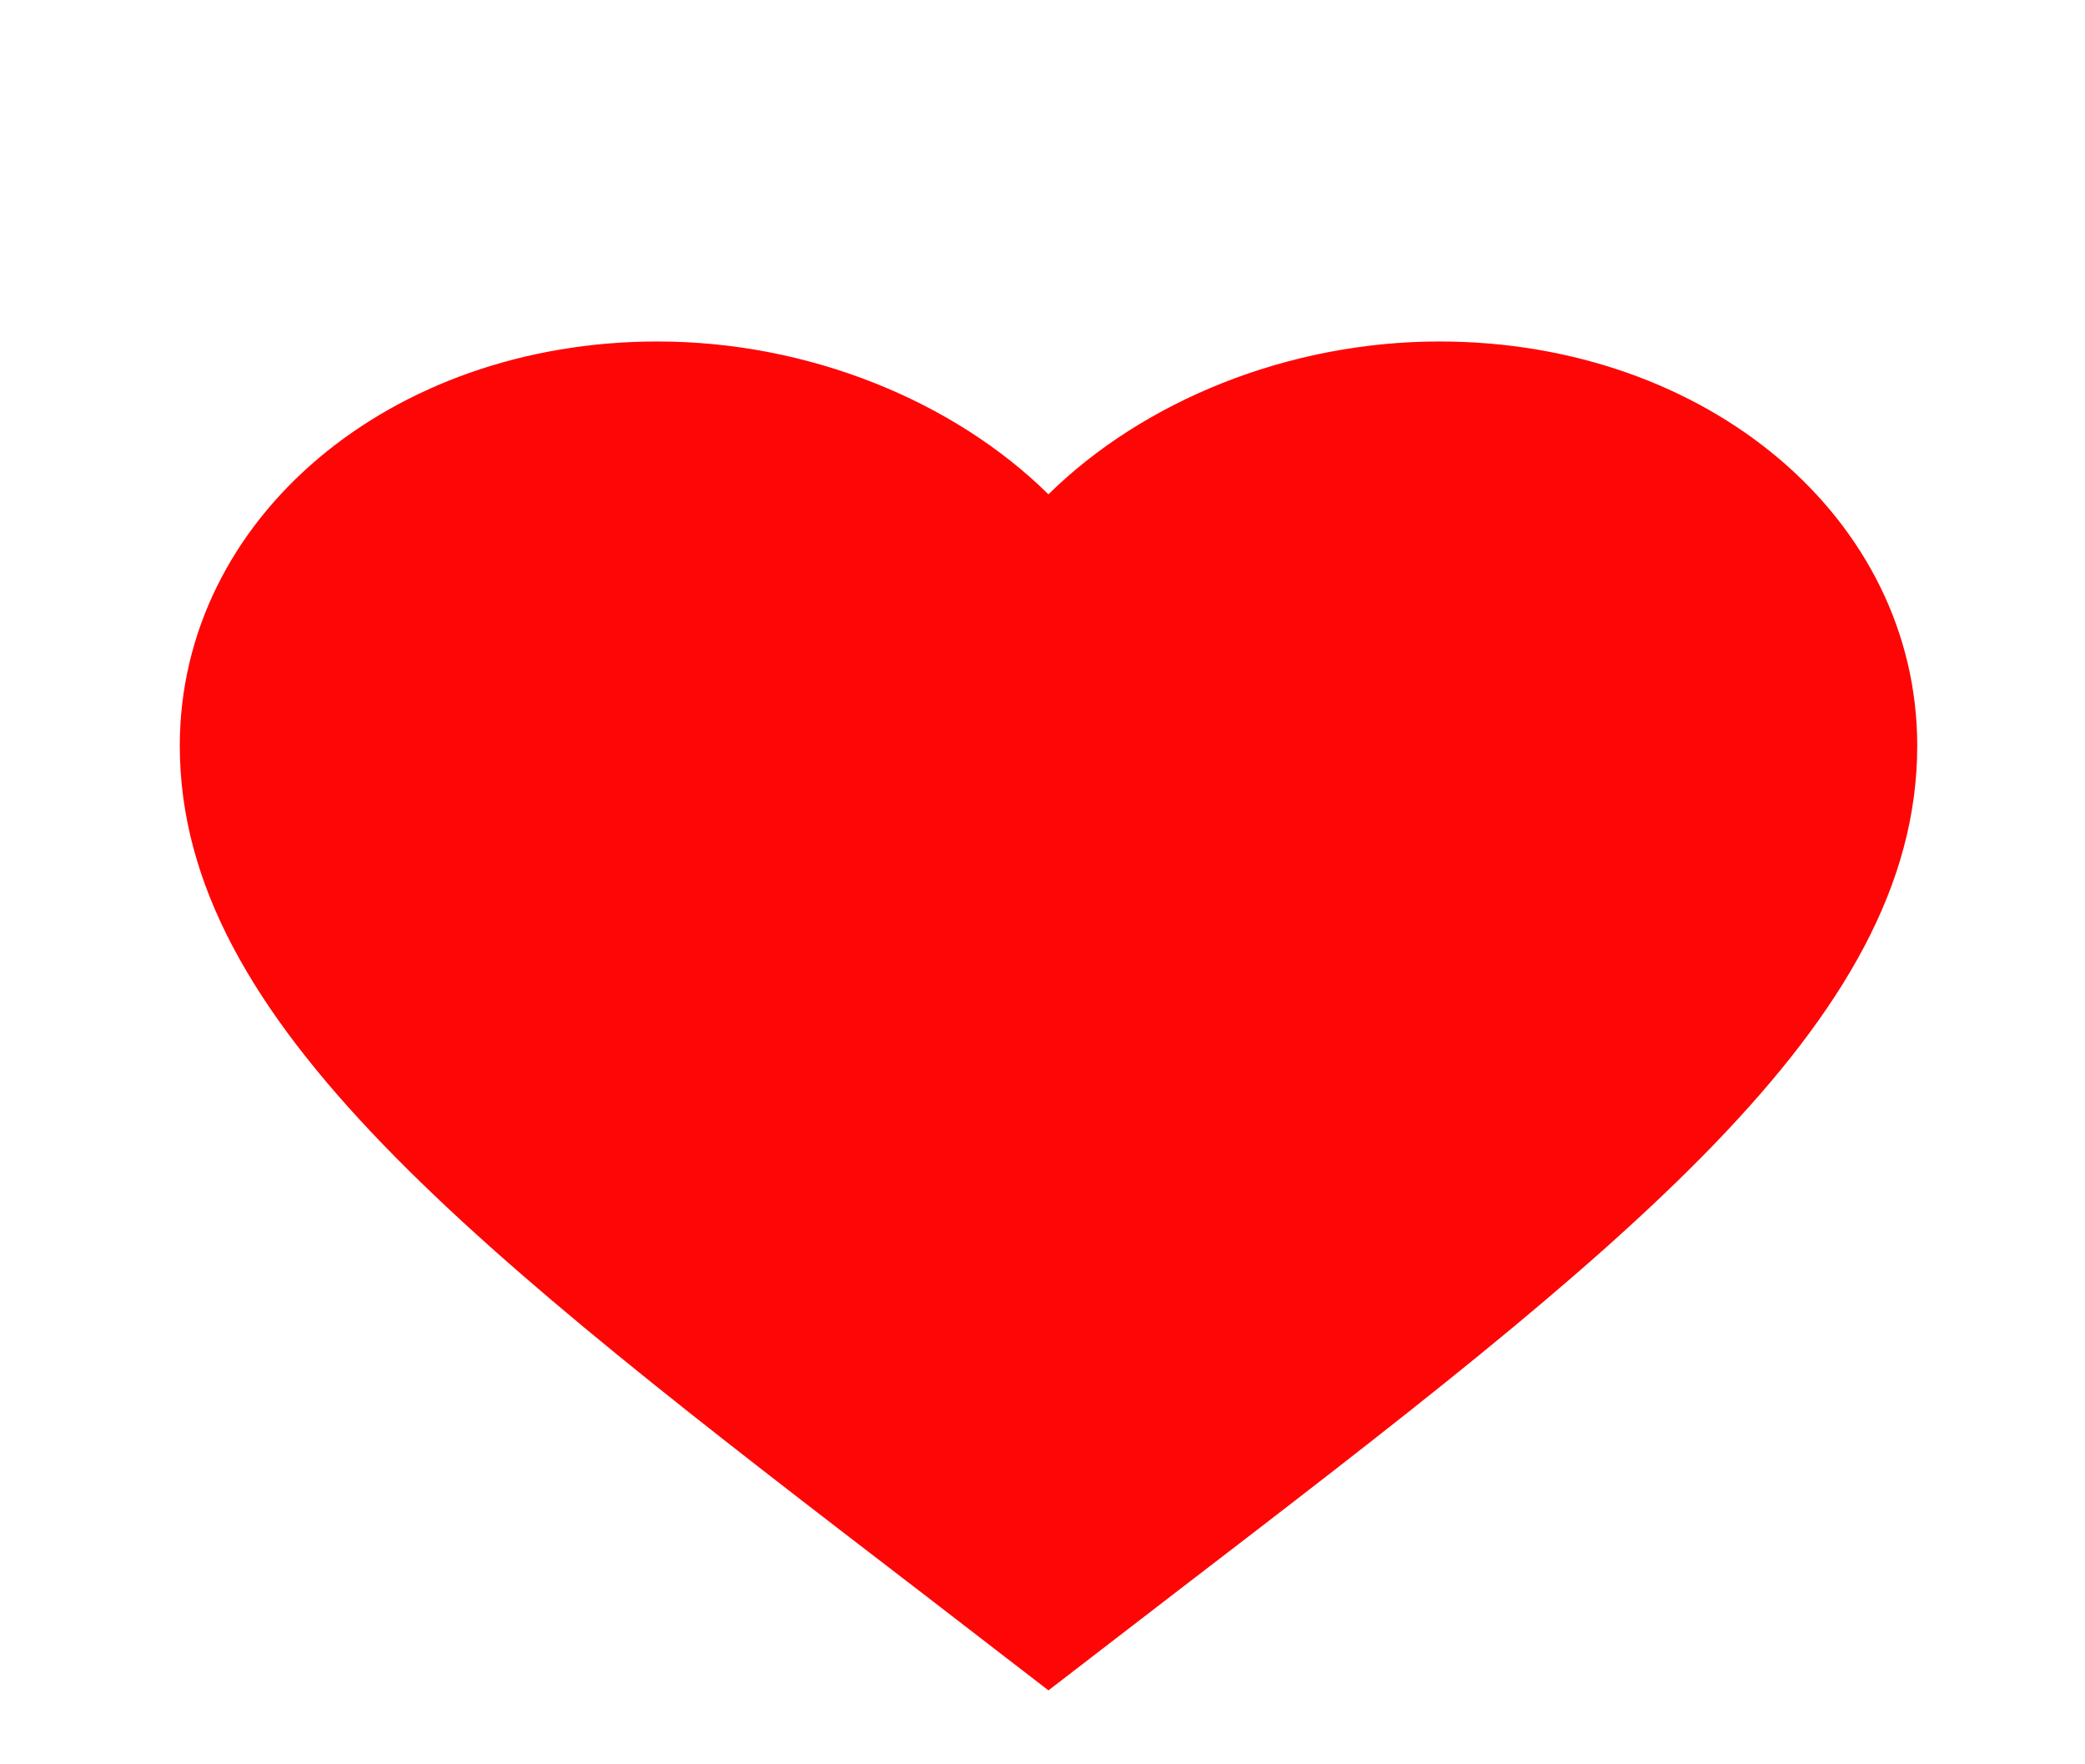 <svg width="13" height="11" viewBox="0 0 13 11" fill="none" xmlns="http://www.w3.org/2000/svg">
<g id="mdi:cards-heart">
<path id="Vector" d="M6.537 10.539L5.752 9.934C2.962 7.794 1.121 6.378 1.121 4.65C1.121 3.233 2.431 2.129 4.1 2.129C5.042 2.129 5.947 2.5 6.537 3.082C7.128 2.5 8.032 2.129 8.975 2.129C10.643 2.129 11.954 3.233 11.954 4.65C11.954 6.378 10.112 7.794 7.323 9.934L6.537 10.539Z" fill="#FF0606"/>
</g>
</svg>
